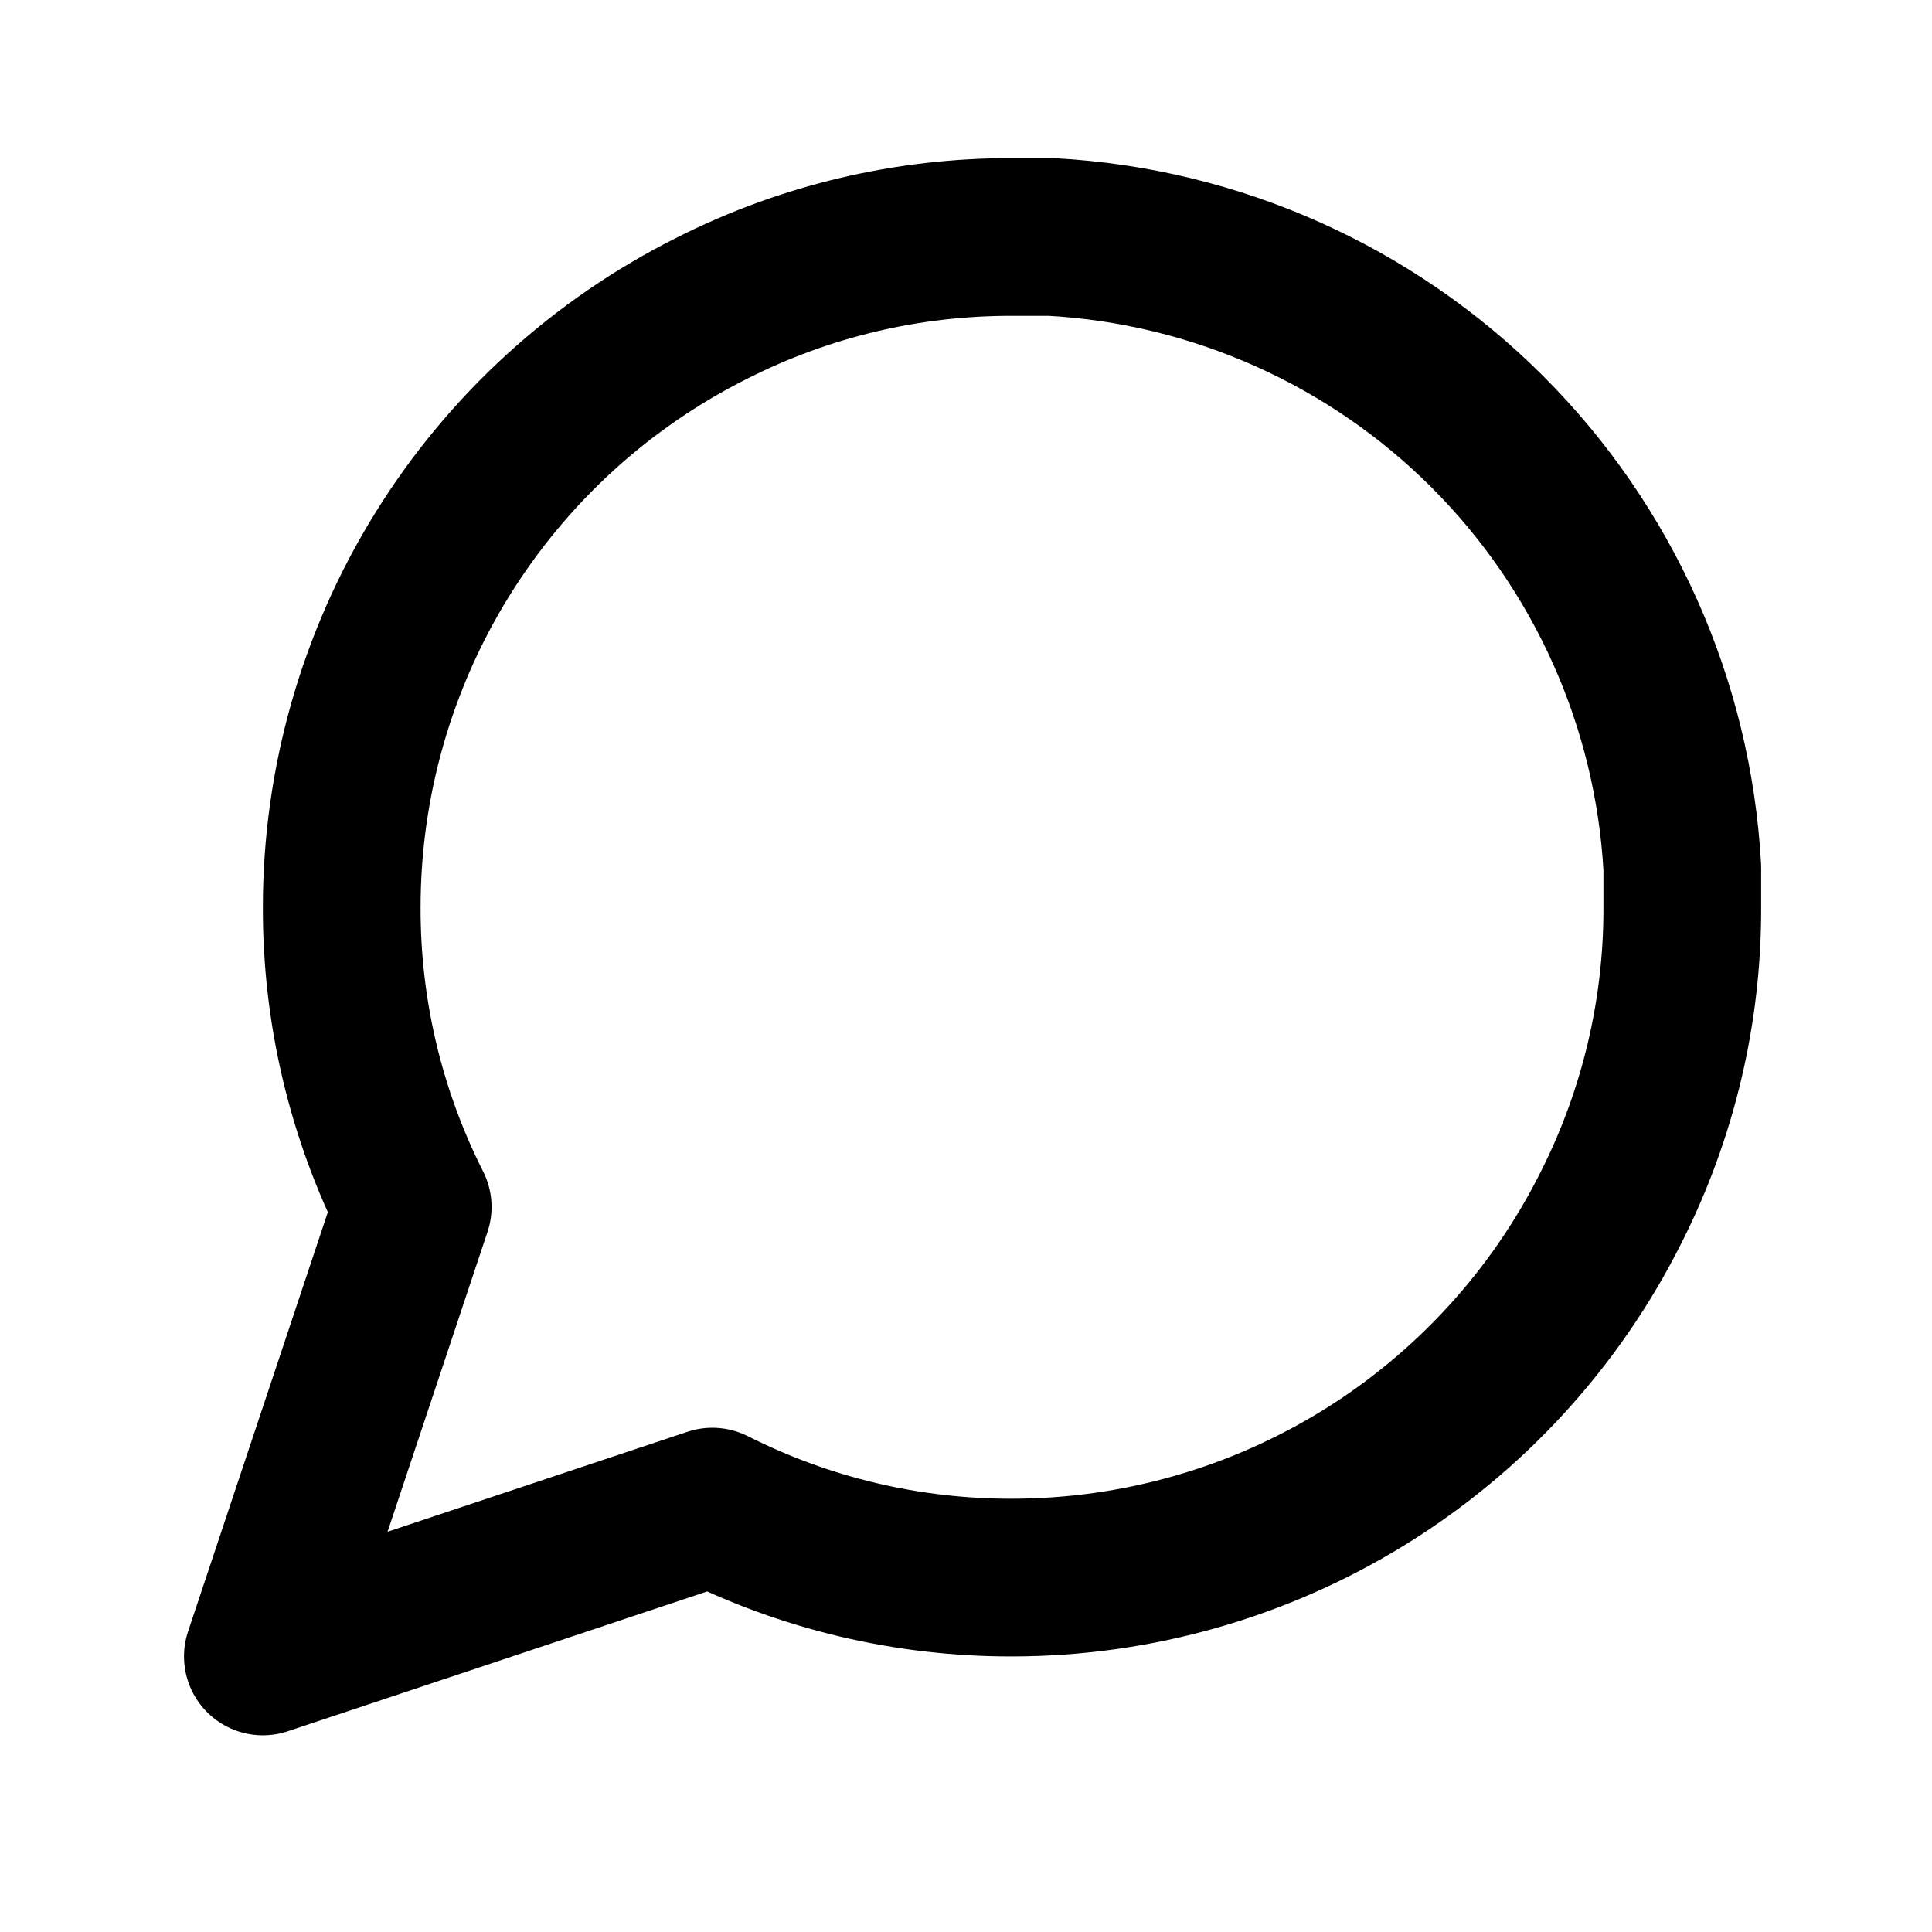 <svg width="49" height="49" viewBox="0 0 49 49" fill="none" xmlns="http://www.w3.org/2000/svg">
<path d="M42.667 23.011C42.674 25.65 42.057 28.254 40.867 30.611C39.456 33.434 37.286 35.809 34.602 37.469C31.917 39.129 28.823 40.009 25.667 40.011C23.027 40.017 20.423 39.401 18.067 38.211L6.667 42.011L10.467 30.611C9.277 28.254 8.66 25.65 8.667 23.011C8.668 19.854 9.548 16.76 11.208 14.076C12.869 11.391 15.243 9.222 18.067 7.811C20.423 6.62 23.027 6.004 25.667 6.011H26.667C30.836 6.241 34.773 8 37.725 10.952C40.678 13.905 42.437 17.842 42.667 22.011V23.011Z" stroke="{=$color}" stroke-width="4" stroke-linecap="round" stroke-linejoin="round"/>
</svg>
